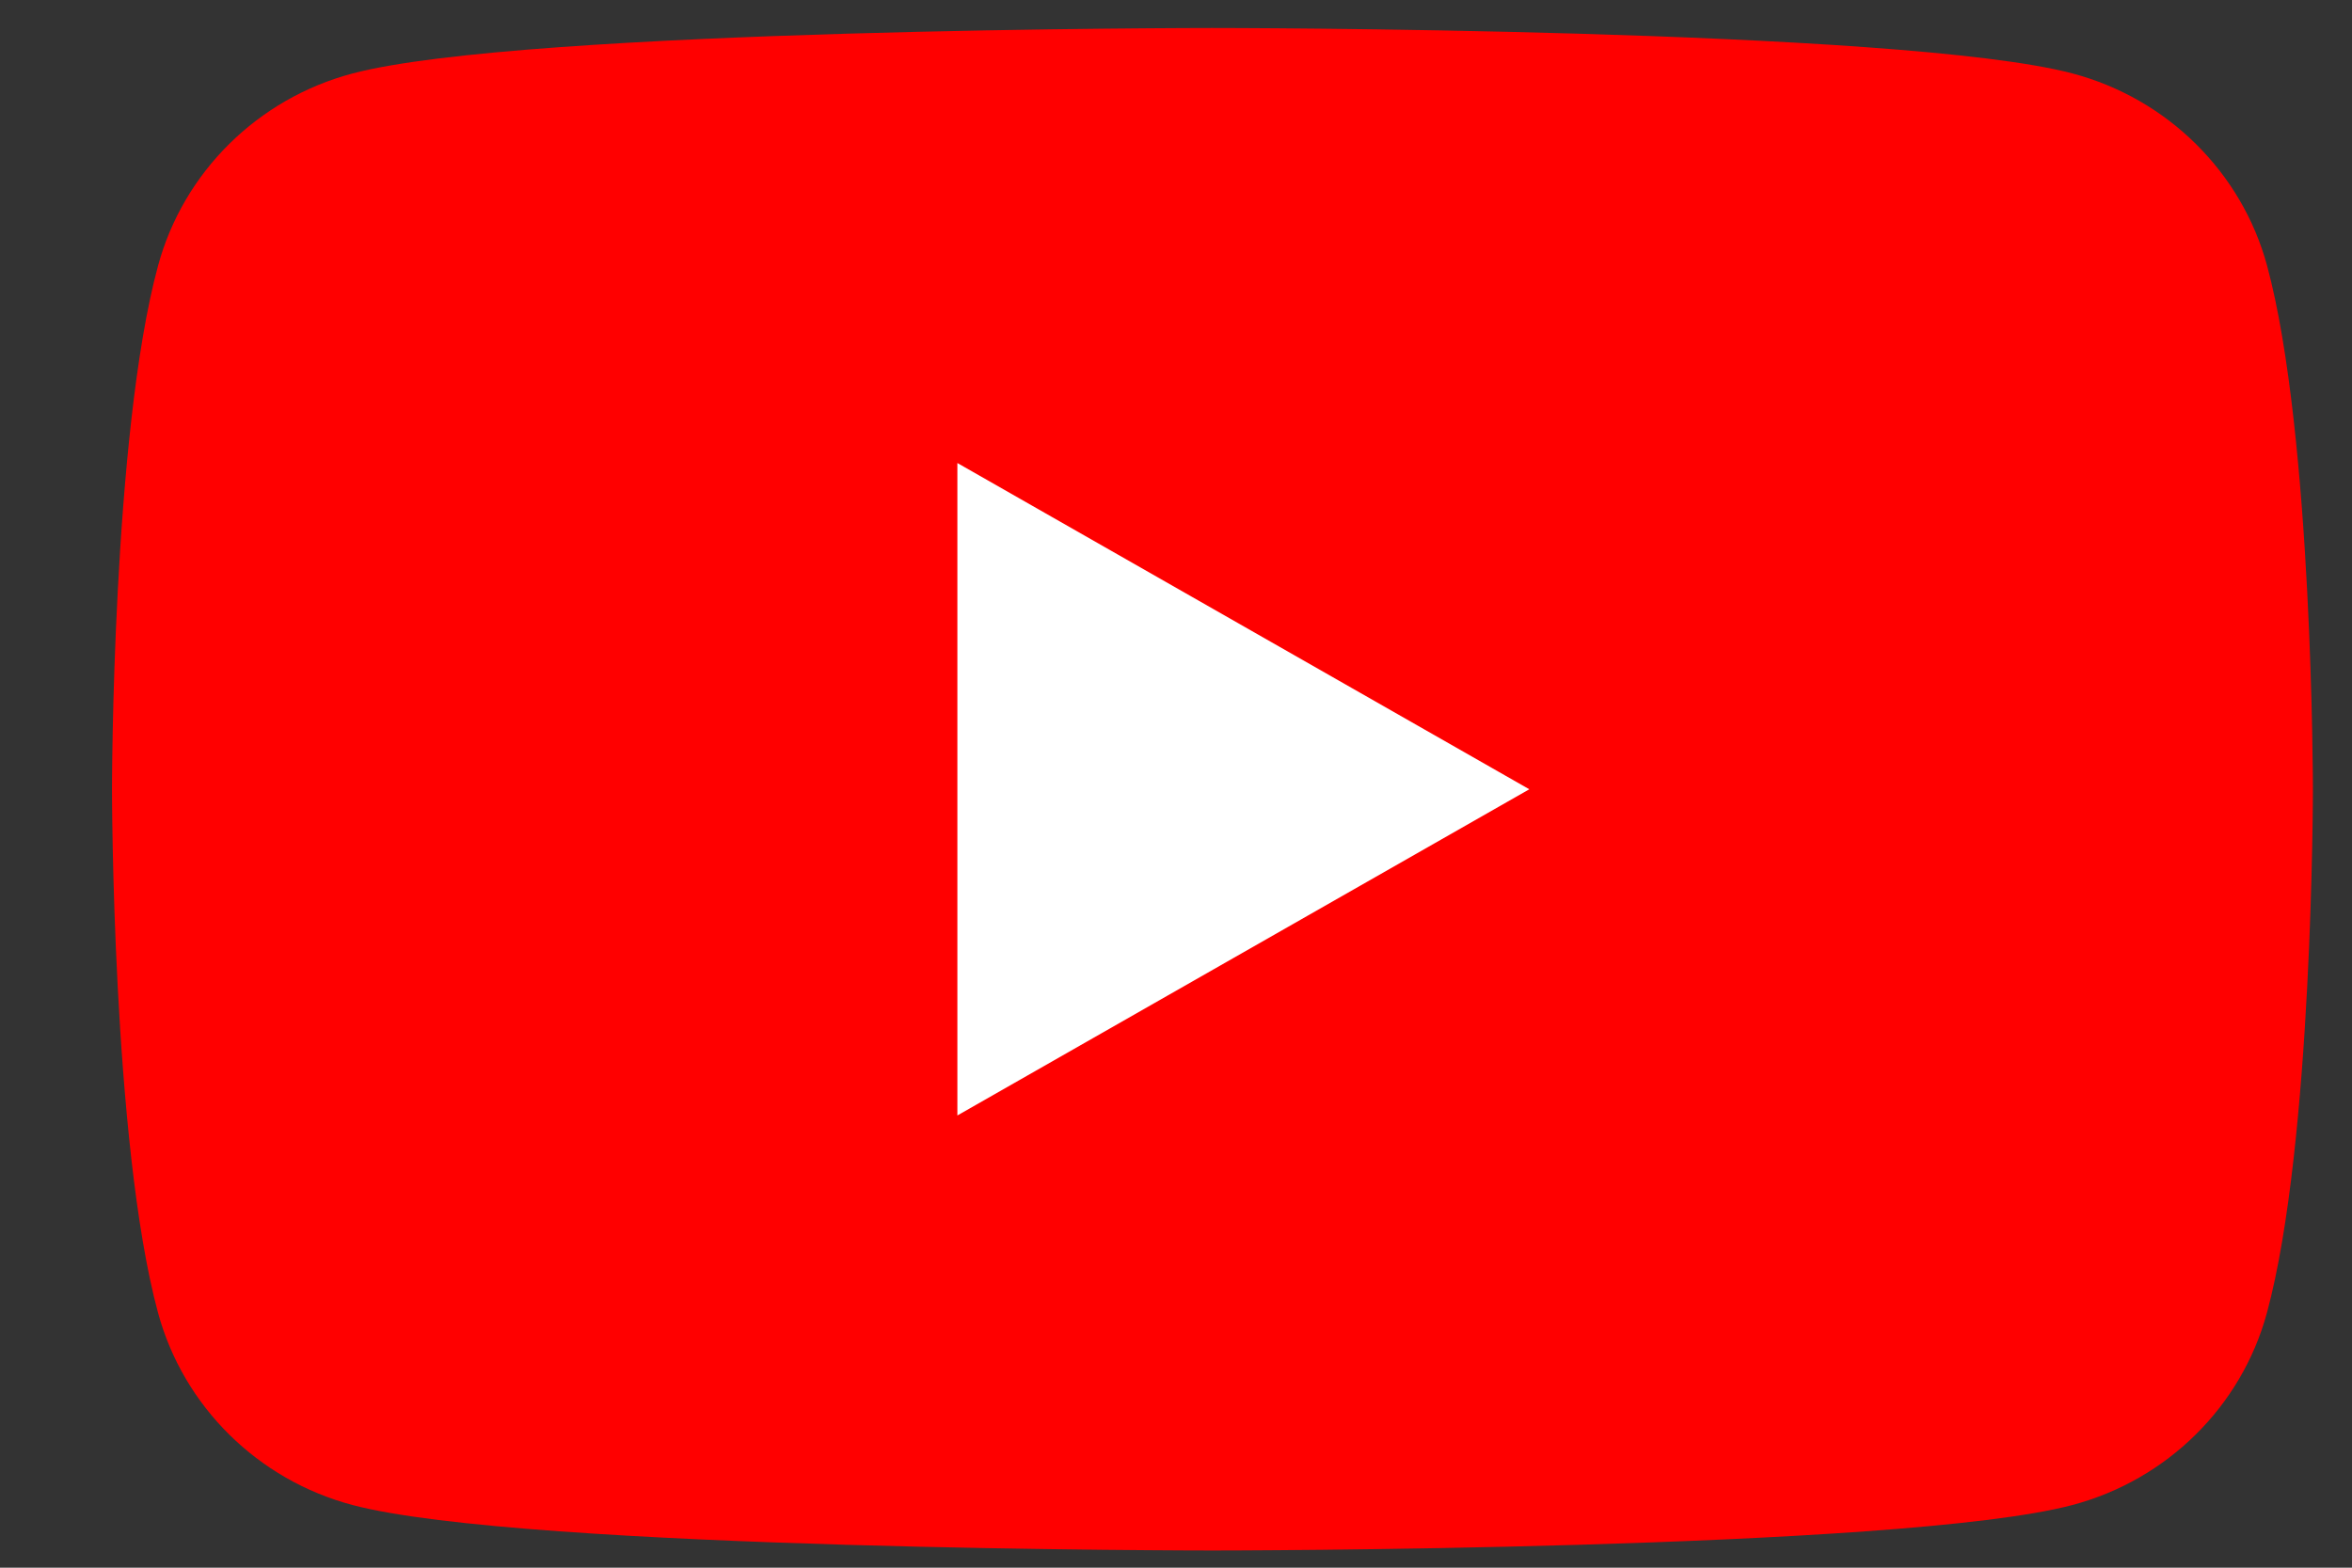 <svg width="42" height="28" viewBox="0 0 42 28" fill="none" xmlns="http://www.w3.org/2000/svg">
<rect x="0" y="0" width="42" height="28" fill="#333333" stroke="none"/>
<path d="M40.484 4.747C40.031 3.074 38.701 1.76 37.009 1.312C33.942 0.5 21.651 0.5 21.651 0.5C21.651 0.5 9.36 0.5 6.296 1.312C4.604 1.76 3.275 3.074 2.822 4.747C2 7.775 2 14.097 2 14.097C2 14.097 2 20.418 2.822 23.447C3.275 25.119 4.604 26.433 6.296 26.881C9.36 27.693 21.651 27.693 21.651 27.693C21.651 27.693 33.942 27.693 37.006 26.881C38.698 26.433 40.028 25.119 40.481 23.447C41.302 20.418 41.302 14.097 41.302 14.097C41.302 14.097 41.302 7.775 40.484 4.747Z" fill="#FF0000"/>
<path d="M17.096 19.923L27.309 14.097L17.096 8.27V19.923Z" fill="white"/>
</svg>
